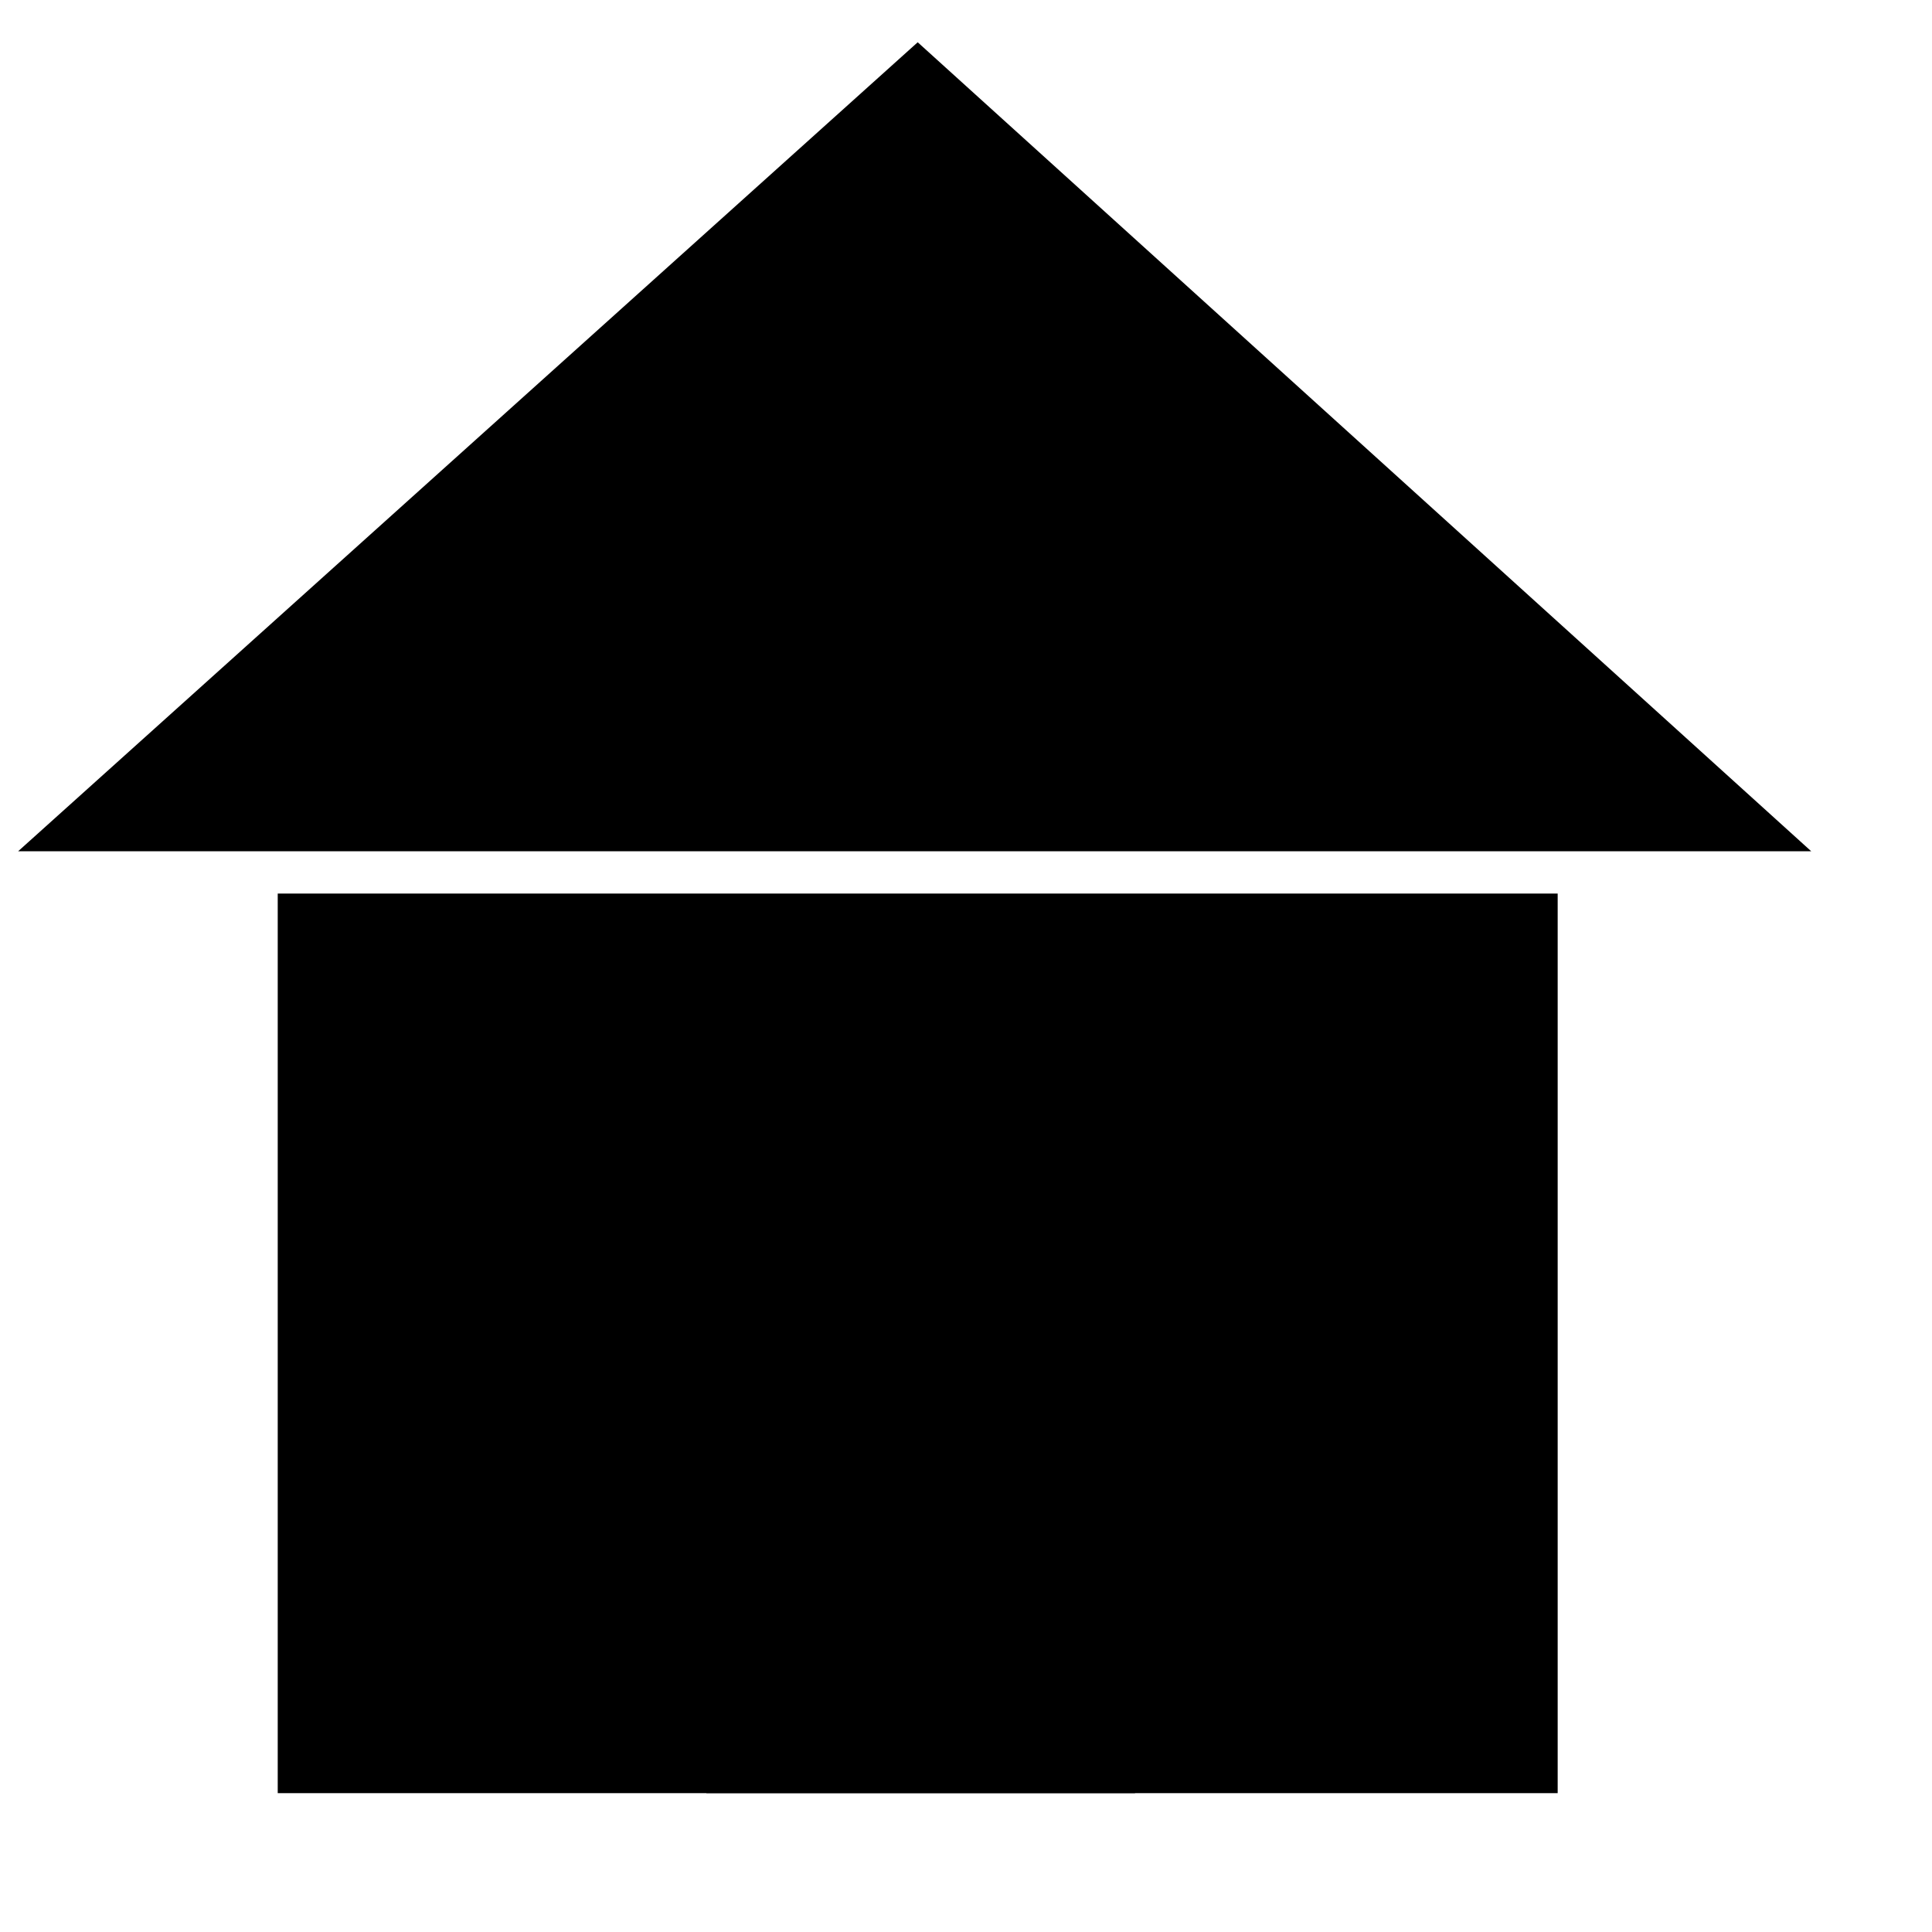 <svg viewBox="0 0 32 32" height="32" width="32">
  <g id="home">
    <path stroke-linejoin="round" d="M4.6 14.8v14.9h21.2V14.8M.3 14.1L15.2.7 30 14.1"/>
    <path stroke-linejoin="round" d="M11.7 21.2h7.1v8.5h-7.1z"/>
  </g>
</svg>
